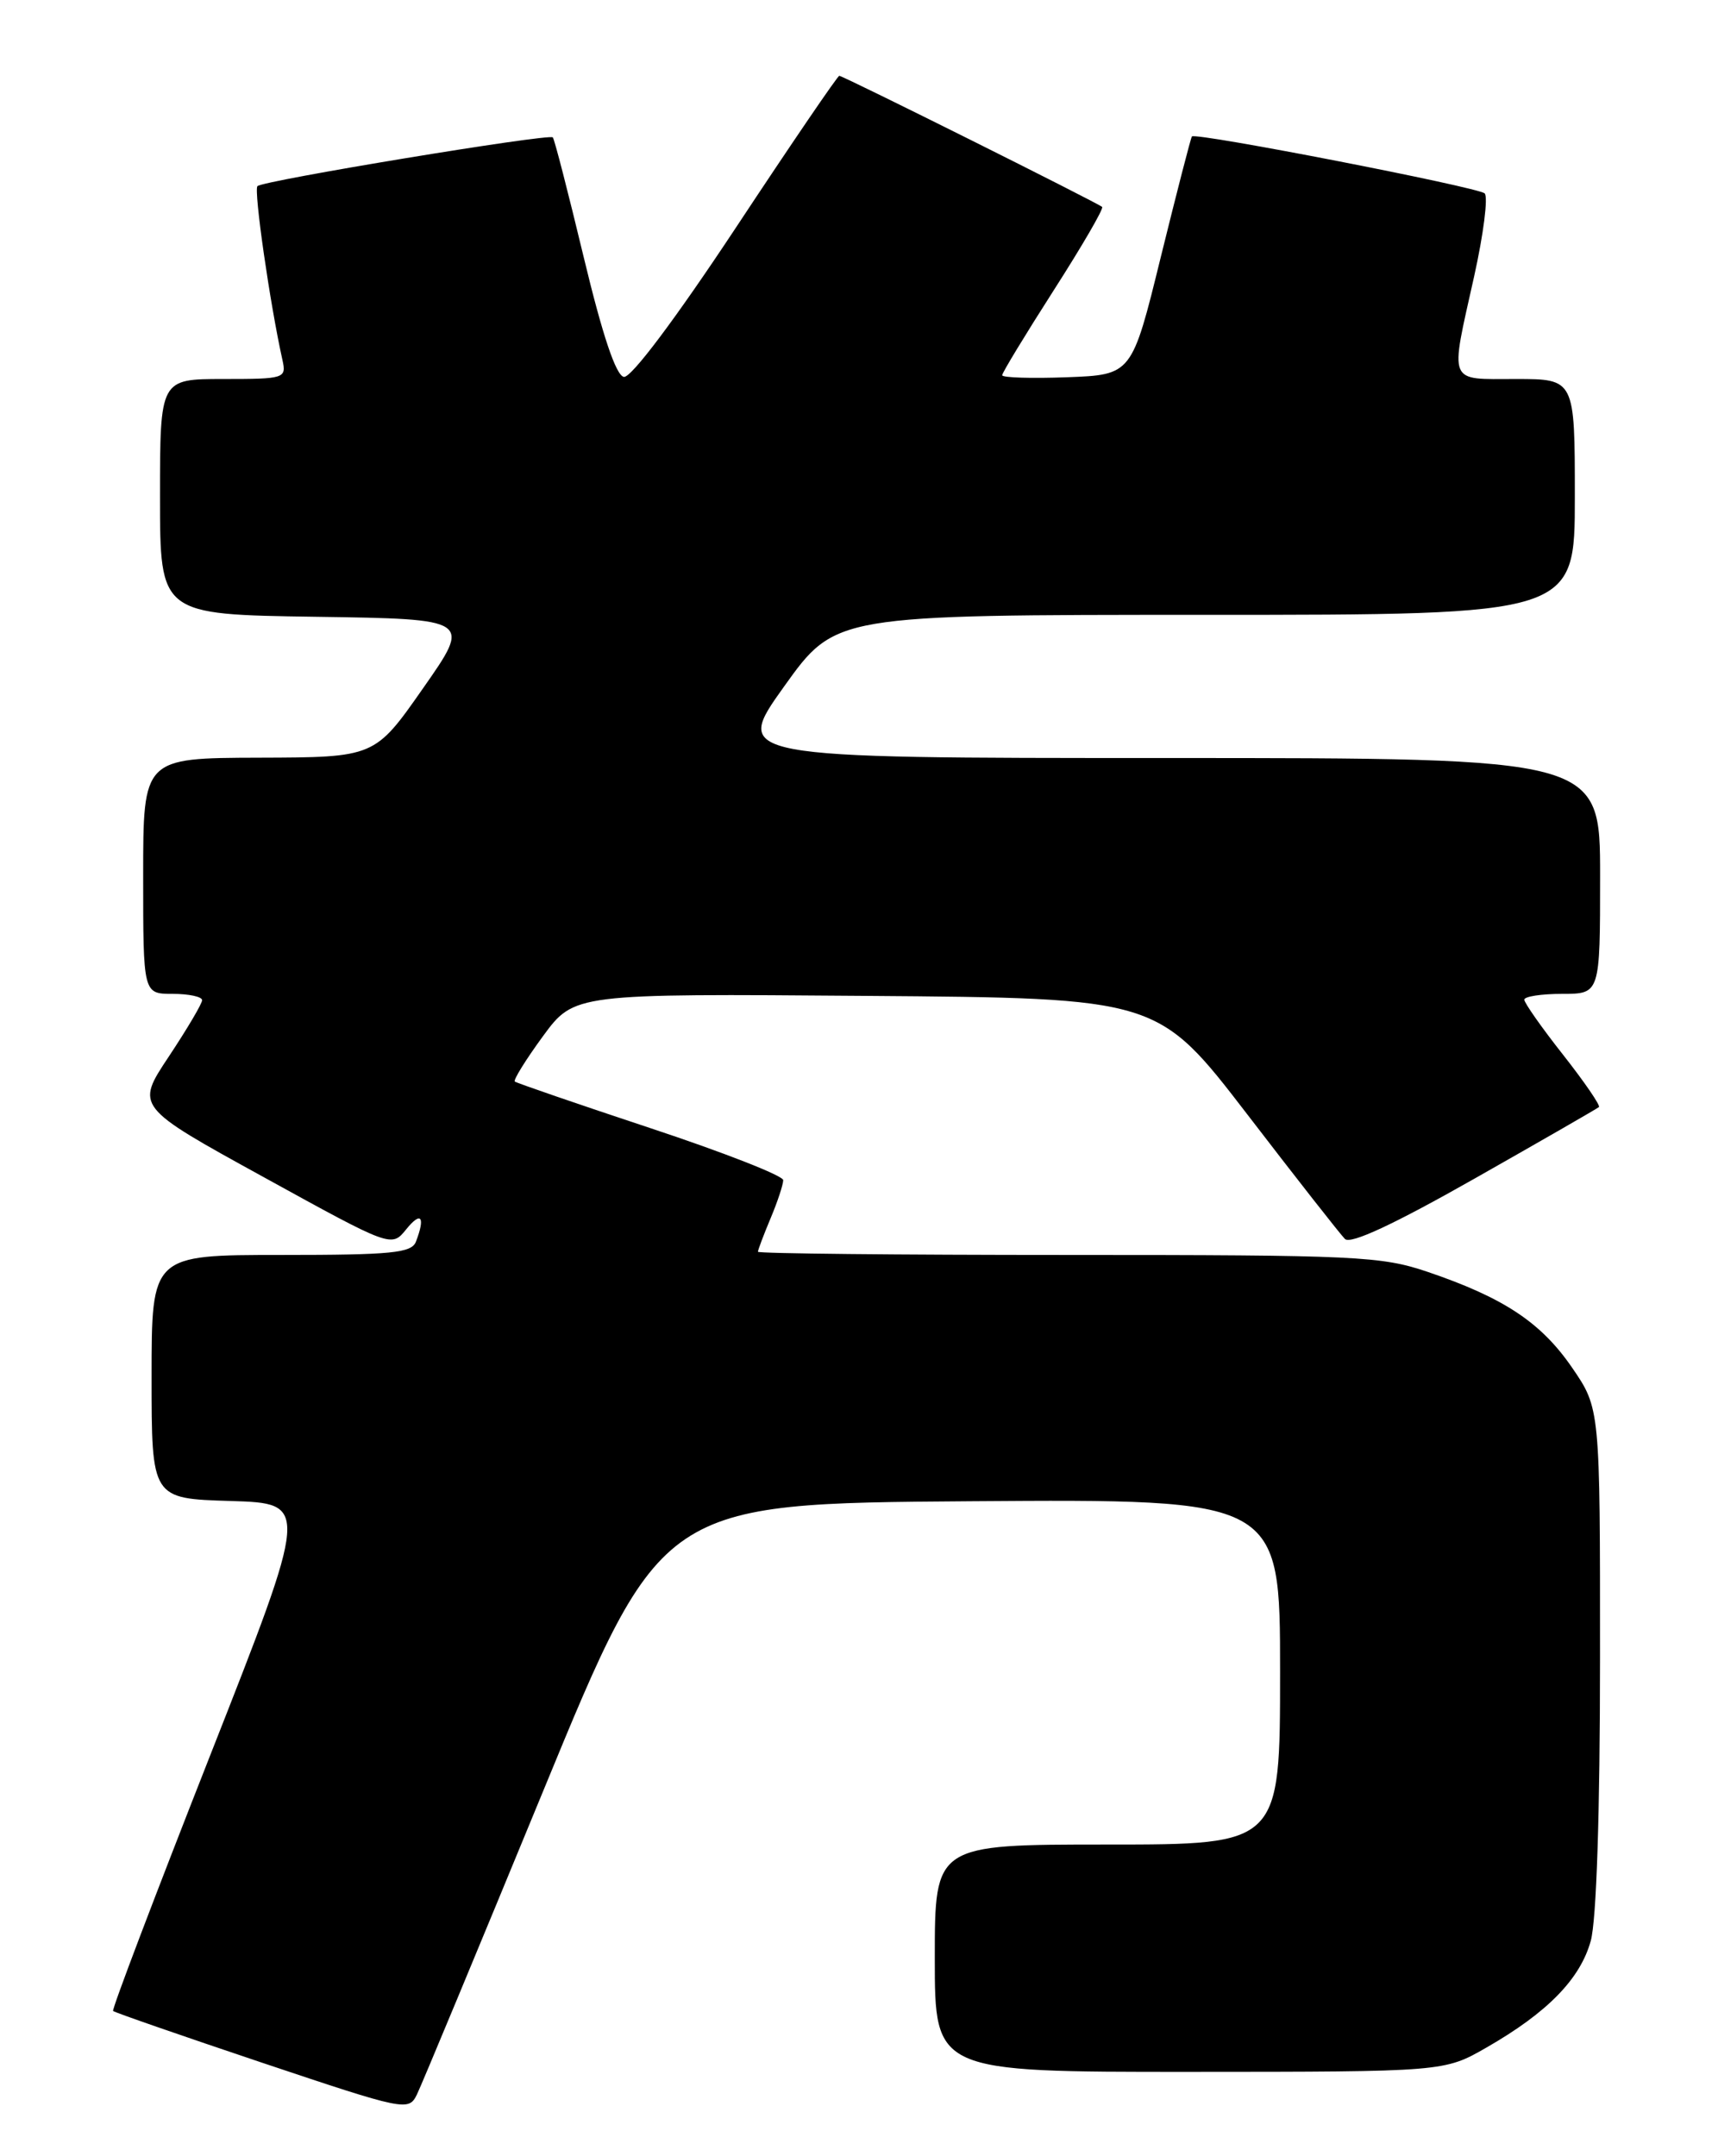 <?xml version="1.0" encoding="UTF-8" standalone="no"?>
<!DOCTYPE svg PUBLIC "-//W3C//DTD SVG 1.1//EN" "http://www.w3.org/Graphics/SVG/1.1/DTD/svg11.dtd" >
<svg xmlns="http://www.w3.org/2000/svg" xmlns:xlink="http://www.w3.org/1999/xlink" version="1.1" viewBox="0 0 204 256">
 <g >
 <path fill="currentColor"
d=" M 64.53 212.57 C 78.55 178.50 78.55 178.50 115.28 178.24 C 152.00 177.98 152.00 177.98 152.00 198.49 C 152.00 219.00 152.00 219.00 131.50 219.00 C 111.00 219.00 111.00 219.00 111.00 232.50 C 111.00 246.00 111.00 246.00 141.25 245.99 C 171.50 245.98 171.50 245.98 176.53 243.09 C 183.73 238.96 187.64 234.97 188.89 230.44 C 189.57 228.00 189.99 215.24 189.99 196.86 C 190.00 167.22 190.00 167.22 186.66 162.36 C 182.99 157.02 178.58 154.09 169.56 151.02 C 164.01 149.14 161.11 149.00 126.81 149.00 C 106.56 149.00 90.00 148.83 90.00 148.62 C 90.00 148.41 90.67 146.63 91.50 144.65 C 92.33 142.68 93.00 140.64 93.00 140.12 C 93.00 139.59 85.91 136.82 77.25 133.95 C 68.59 131.08 61.33 128.58 61.13 128.41 C 60.93 128.24 62.43 125.82 64.47 123.03 C 68.19 117.97 68.19 117.97 102.84 118.24 C 137.49 118.50 137.49 118.50 148.10 132.30 C 153.93 139.90 159.16 146.56 159.70 147.10 C 160.37 147.77 165.54 145.35 175.10 139.93 C 183.02 135.44 189.66 131.62 189.86 131.44 C 190.06 131.26 188.15 128.47 185.61 125.24 C 183.07 122.02 181.00 119.07 181.00 118.69 C 181.00 118.31 183.03 118.00 185.50 118.00 C 190.00 118.00 190.00 118.00 190.00 104.00 C 190.00 90.00 190.00 90.00 138.52 90.00 C 87.03 90.00 87.03 90.00 93.11 81.50 C 99.19 73.00 99.19 73.00 143.10 73.00 C 187.00 73.00 187.00 73.00 187.00 59.00 C 187.00 45.00 187.00 45.00 180.00 45.00 C 171.83 45.00 172.15 45.79 175.04 32.83 C 176.16 27.79 176.72 23.36 176.29 22.96 C 175.45 22.21 141.94 15.69 141.53 16.20 C 141.40 16.36 139.74 22.80 137.84 30.50 C 134.40 44.50 134.40 44.50 126.70 44.79 C 122.46 44.95 119.00 44.84 119.00 44.55 C 119.00 44.26 121.76 39.72 125.12 34.47 C 128.49 29.21 131.08 24.76 130.87 24.57 C 130.35 24.09 100.11 9.00 99.66 9.00 C 99.46 9.00 93.94 17.10 87.40 27.00 C 80.20 37.88 74.94 44.89 74.08 44.75 C 73.14 44.58 71.55 39.85 69.32 30.57 C 67.48 22.91 65.83 16.49 65.64 16.31 C 65.17 15.84 31.22 21.44 30.57 22.10 C 30.11 22.56 32.06 36.12 33.54 42.75 C 34.02 44.93 33.80 45.00 26.52 45.00 C 19.00 45.00 19.00 45.00 19.00 58.98 C 19.00 72.96 19.00 72.96 37.49 73.23 C 55.99 73.50 55.99 73.50 50.24 81.71 C 44.50 89.92 44.50 89.92 30.75 89.96 C 17.00 90.00 17.00 90.00 17.00 104.00 C 17.00 118.00 17.00 118.00 20.50 118.00 C 22.43 118.00 24.00 118.34 24.00 118.75 C 24.00 119.16 22.21 122.18 20.04 125.45 C 16.09 131.39 16.09 131.39 31.29 139.75 C 46.49 148.12 46.49 148.12 48.24 145.95 C 50.00 143.77 50.53 144.45 49.39 147.42 C 48.88 148.77 46.51 149.00 33.39 149.00 C 18.00 149.00 18.00 149.00 18.00 163.46 C 18.00 177.93 18.00 177.93 27.37 178.21 C 36.73 178.50 36.73 178.50 24.93 208.48 C 18.44 224.97 13.26 238.59 13.43 238.76 C 13.59 238.93 21.55 241.69 31.11 244.90 C 48.08 250.59 48.52 250.68 49.50 248.69 C 50.05 247.57 56.81 231.31 64.53 212.57 Z "/>
</g>
</svg>